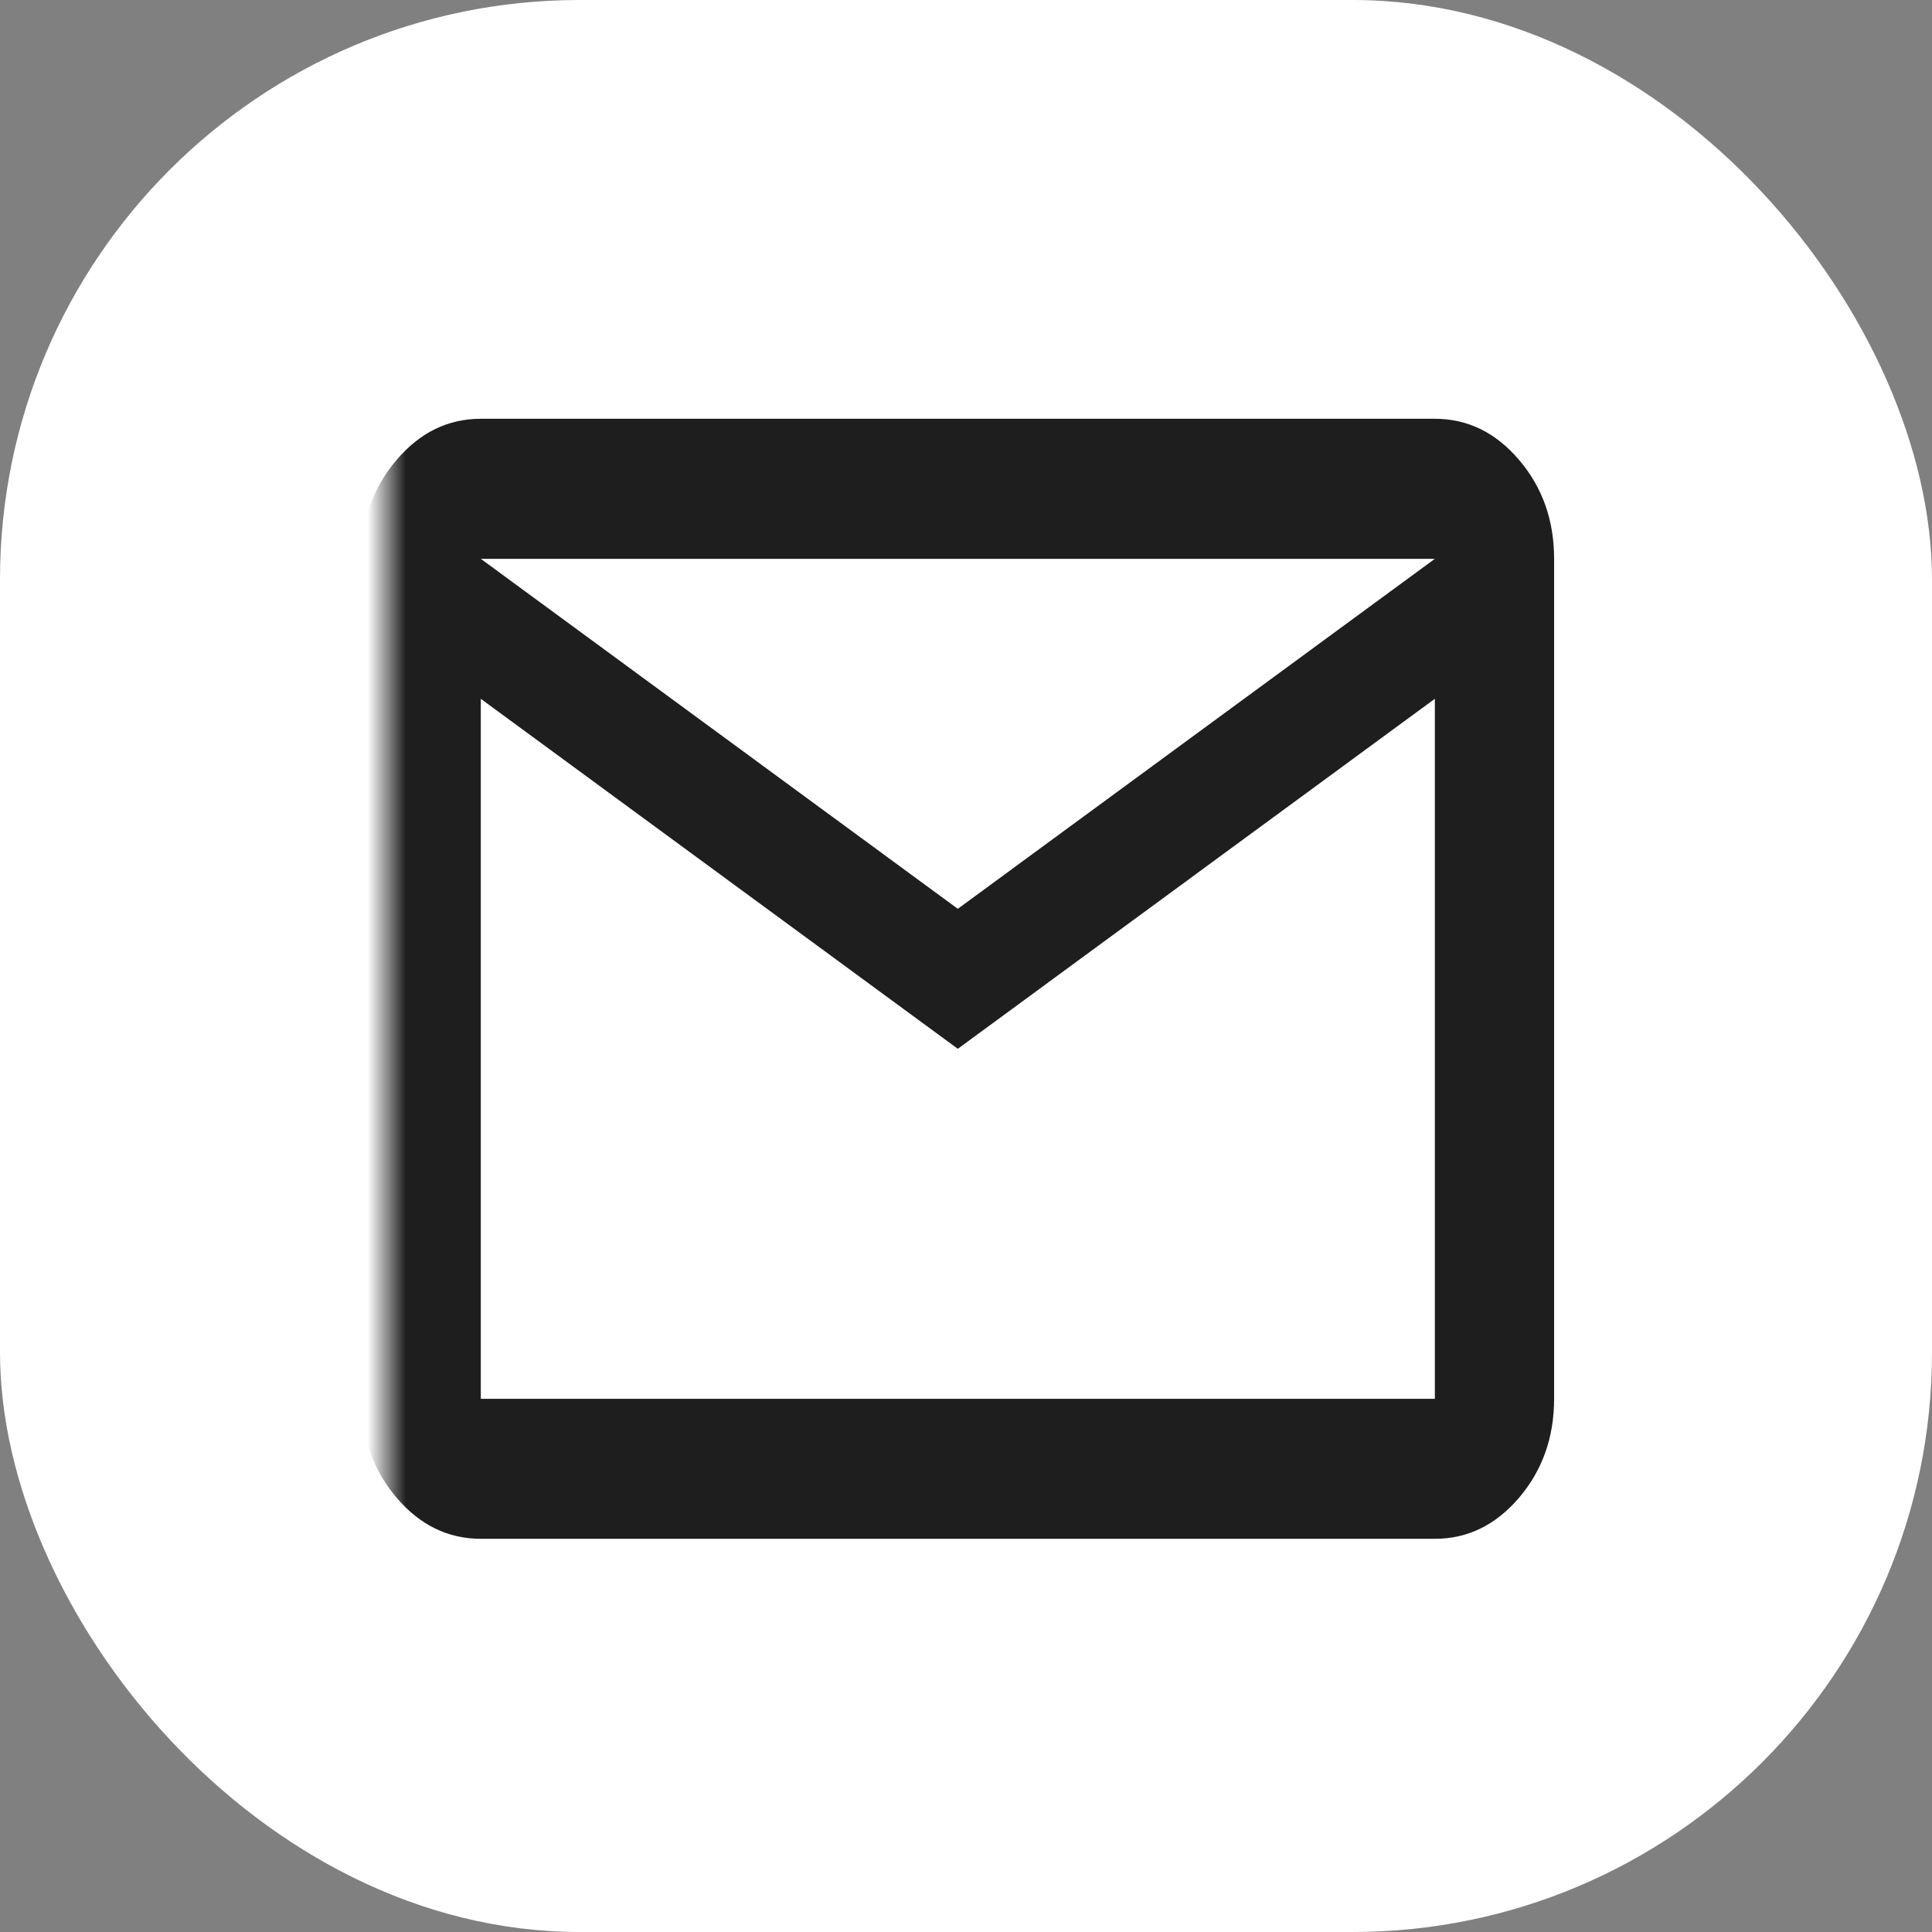 <svg width="50" height="50" viewBox="0 0 50 50" fill="none" xmlns="http://www.w3.org/2000/svg">
<rect x="0" y="0" width="50" height="50" fill="#808080" stroke="none"/>
<g clip-path="url(#clip0_145_4088)">
<rect width="50" height="50" rx="15" fill="white"/>
<mask id="mask0_145_4088" style="mask-type:alpha" maskUnits="userSpaceOnUse" x="10" y="5" width="60" height="60">
<rect x="10" y="5" width="60" height="60" fill="#1E1E1E"/>
</mask>
<g mask="url(#mask0_145_4088)">
<path d="M12.443 39.824C11.594 39.824 10.867 39.469 10.263 38.76C9.658 38.05 9.356 37.197 9.356 36.201V14.462C9.356 13.465 9.658 12.612 10.263 11.903C10.867 11.193 11.594 10.838 12.443 10.838H37.134C37.983 10.838 38.709 11.193 39.314 11.903C39.918 12.612 40.22 13.465 40.22 14.462V36.201C40.22 37.197 39.918 38.05 39.314 38.76C38.709 39.469 37.983 39.824 37.134 39.824H12.443ZM24.788 27.143L12.443 18.085V36.201H37.134V18.085L24.788 27.143ZM24.788 23.52L37.134 14.462H12.443L24.788 23.52ZM12.443 18.085V14.462V36.201V18.085Z" fill="#1E1E1E"/>
</g>
</g>
<defs>
<clipPath id="clip0_145_4088">
<rect width="50" height="50" rx="15" fill="white"/>
</clipPath>
</defs>
</svg>
